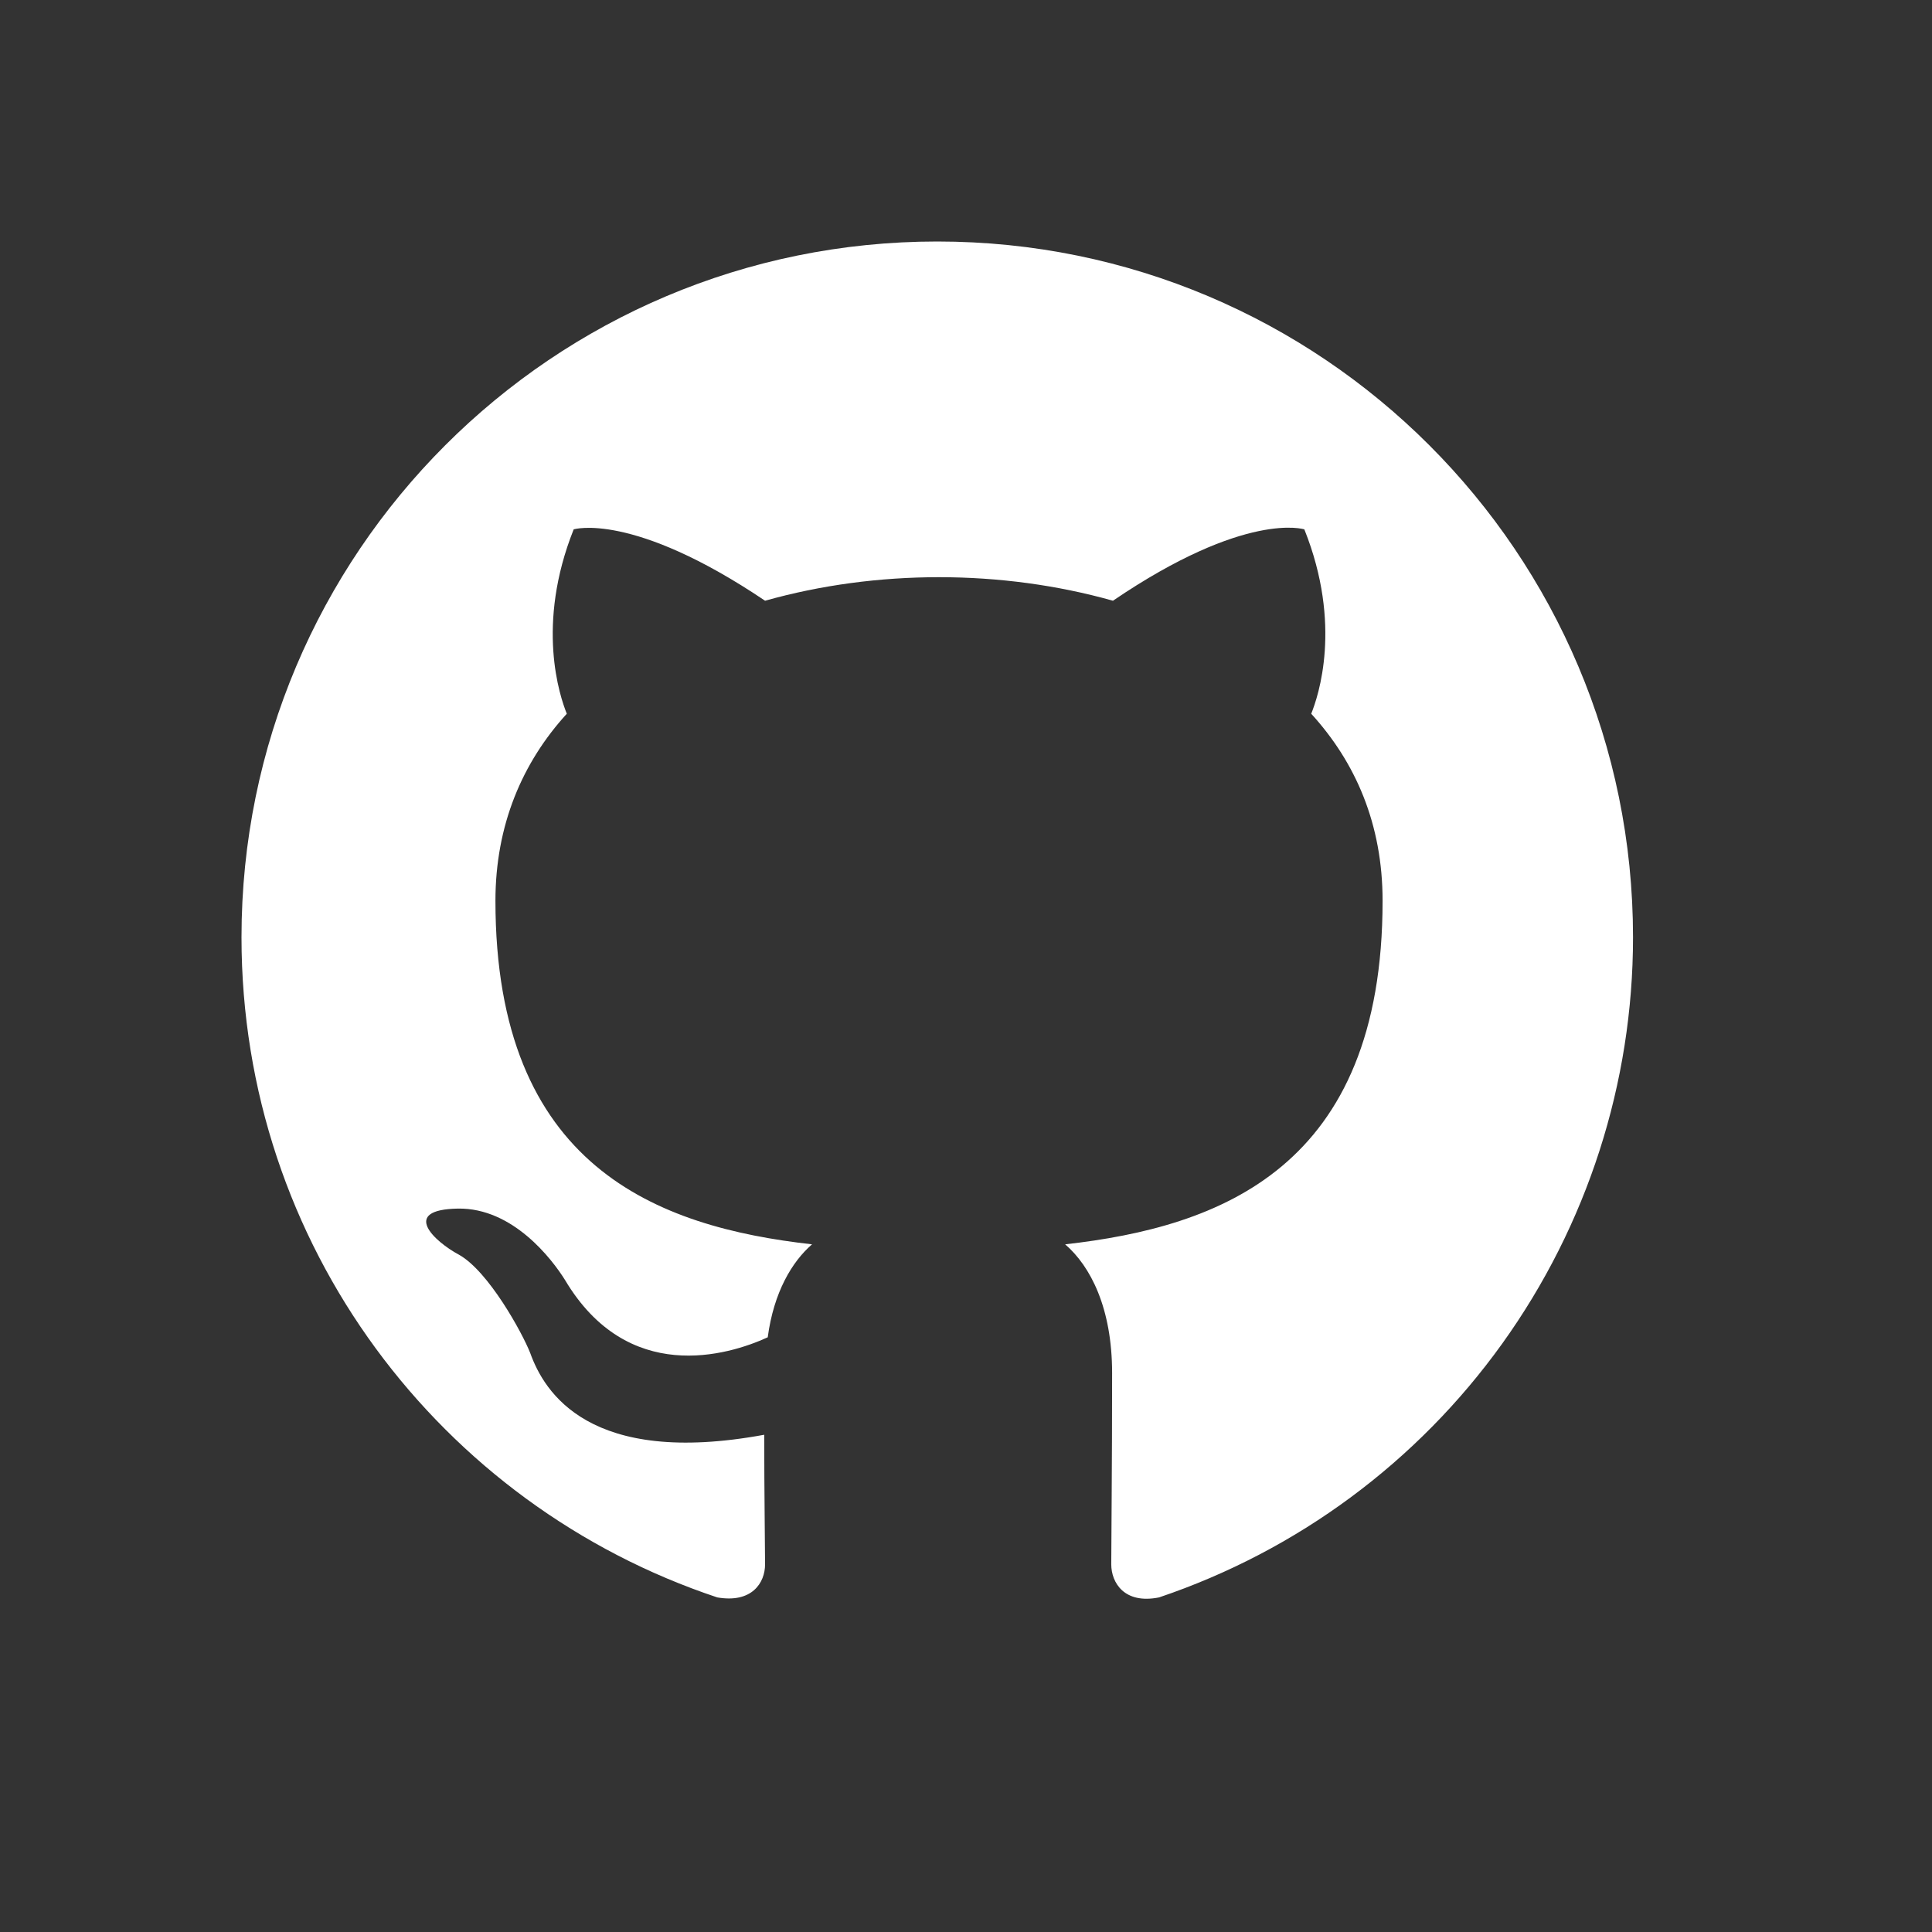 <svg width="16" height="16" viewBox="0 0 16 16" fill="none" xmlns="http://www.w3.org/2000/svg">
<rect x="0" y="0" width="16" height="16" fill="#333333" stroke="none"/>
<path d="M7.762 2C4.579 2 2 4.579 2 7.762C2 10.312 3.649 12.466 5.94 13.229C6.228 13.279 6.336 13.107 6.336 12.955C6.336 12.818 6.329 12.365 6.329 11.882C4.881 12.149 4.507 11.529 4.391 11.205C4.326 11.039 4.046 10.528 3.801 10.391C3.599 10.283 3.311 10.017 3.793 10.009C4.247 10.002 4.571 10.427 4.679 10.6C5.198 11.472 6.026 11.227 6.358 11.075C6.408 10.701 6.559 10.449 6.725 10.305C5.443 10.161 4.103 9.664 4.103 7.46C4.103 6.833 4.326 6.314 4.694 5.911C4.636 5.767 4.435 5.176 4.751 4.384C4.751 4.384 5.234 4.233 6.336 4.975C6.797 4.845 7.287 4.78 7.777 4.78C8.266 4.78 8.756 4.845 9.217 4.975C10.319 4.226 10.802 4.384 10.802 4.384C11.119 5.176 10.917 5.767 10.859 5.911C11.227 6.314 11.45 6.826 11.45 7.46C11.45 9.671 10.103 10.161 8.821 10.305C9.03 10.485 9.21 10.831 9.21 11.371C9.21 12.141 9.203 12.761 9.203 12.955C9.203 13.107 9.311 13.287 9.599 13.229C10.743 12.843 11.737 12.108 12.441 11.127C13.145 10.146 13.524 8.969 13.524 7.762C13.524 4.579 10.946 2 7.762 2Z" fill="white"/>
</svg>

